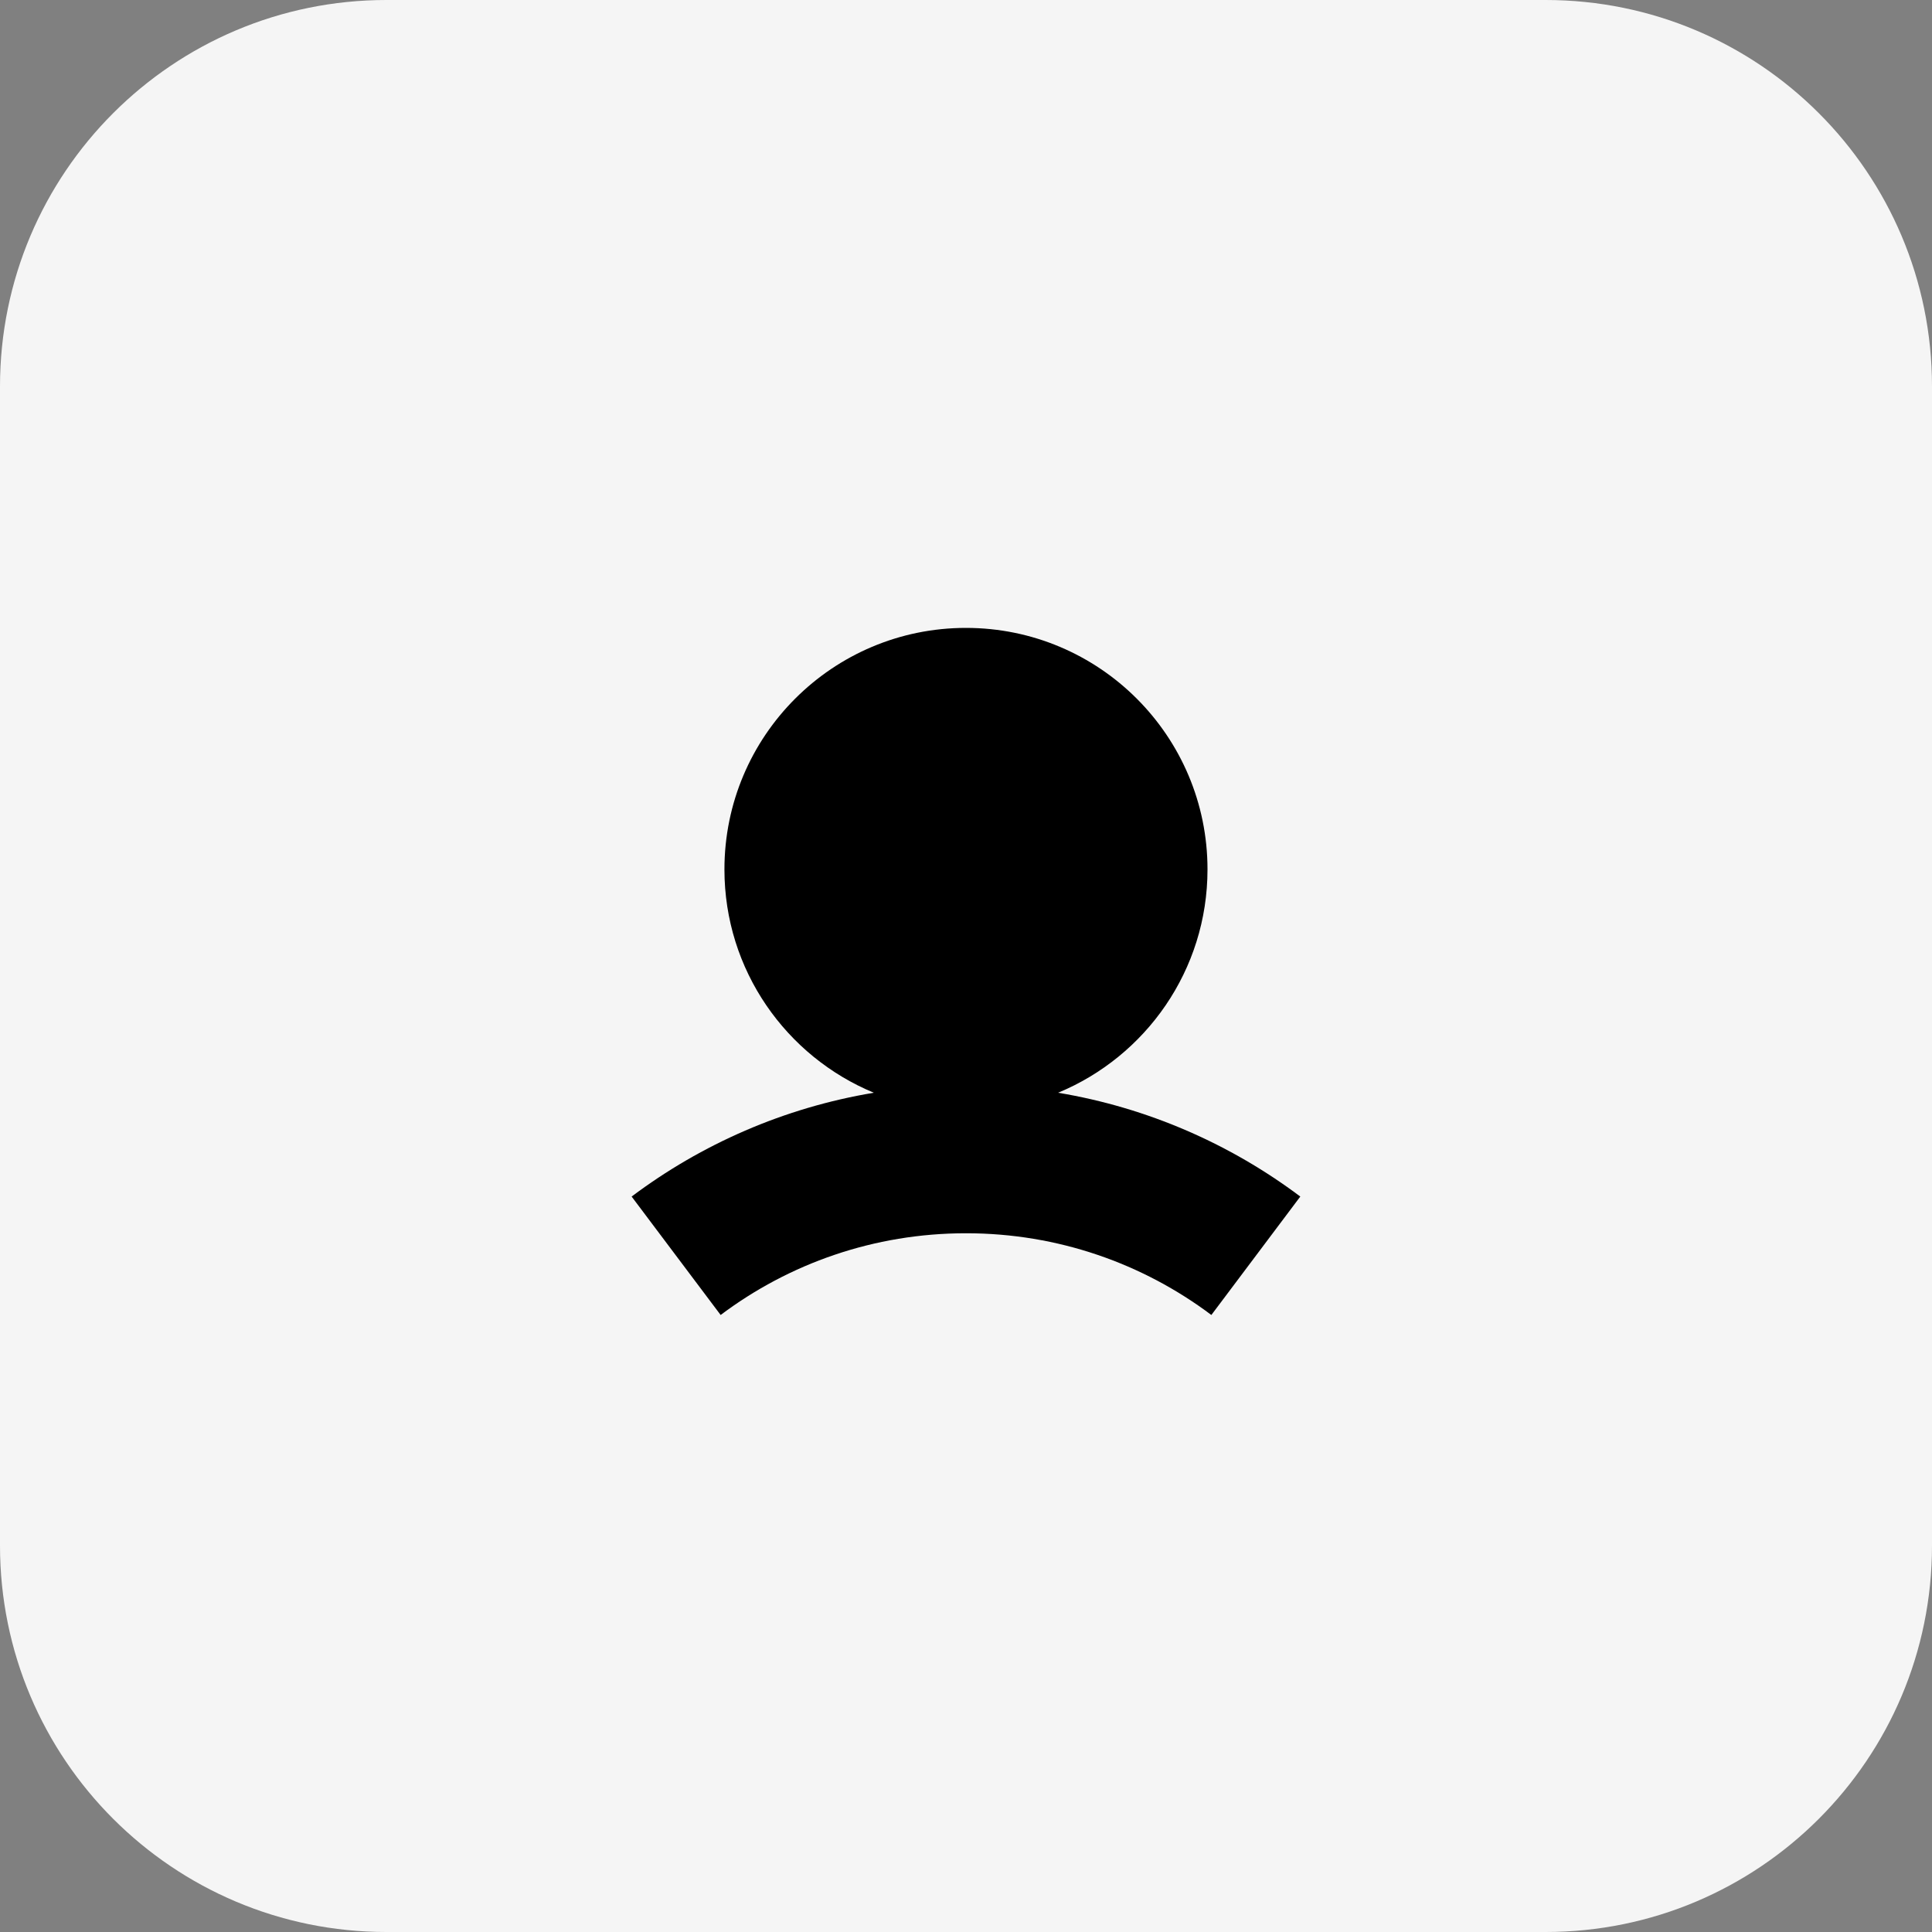 <svg width="30" height="30" viewBox="0 0 30 30" fill="none" xmlns="http://www.w3.org/2000/svg">
<rect x="0" y="0" width="30" height="30" fill="#808080" stroke="none"/>
<path d="M24 0H6C2.686 0 0 2.686 0 6V24C0 27.314 2.686 30 6 30H24C27.314 30 30 27.314 30 24V6C30 2.686 27.314 0 24 0Z" fill="#F5F5F5"/>
<path fill-rule="evenodd" clip-rule="evenodd" d="M16.43 16.968C17.791 16.405 18.75 15.065 18.75 13.5C18.75 11.429 17.071 9.75 14.999 9.75C12.928 9.75 11.249 11.429 11.249 13.5C11.249 15.065 12.208 16.405 13.569 16.968C12.175 17.2 10.892 17.766 9.808 18.58L11.19 20.419C12.251 19.622 13.569 19.15 15 19.15C16.431 19.15 17.748 19.622 18.81 20.419L20.191 18.58C19.107 17.766 17.824 17.2 16.43 16.968Z" fill="black"/>
</svg>

